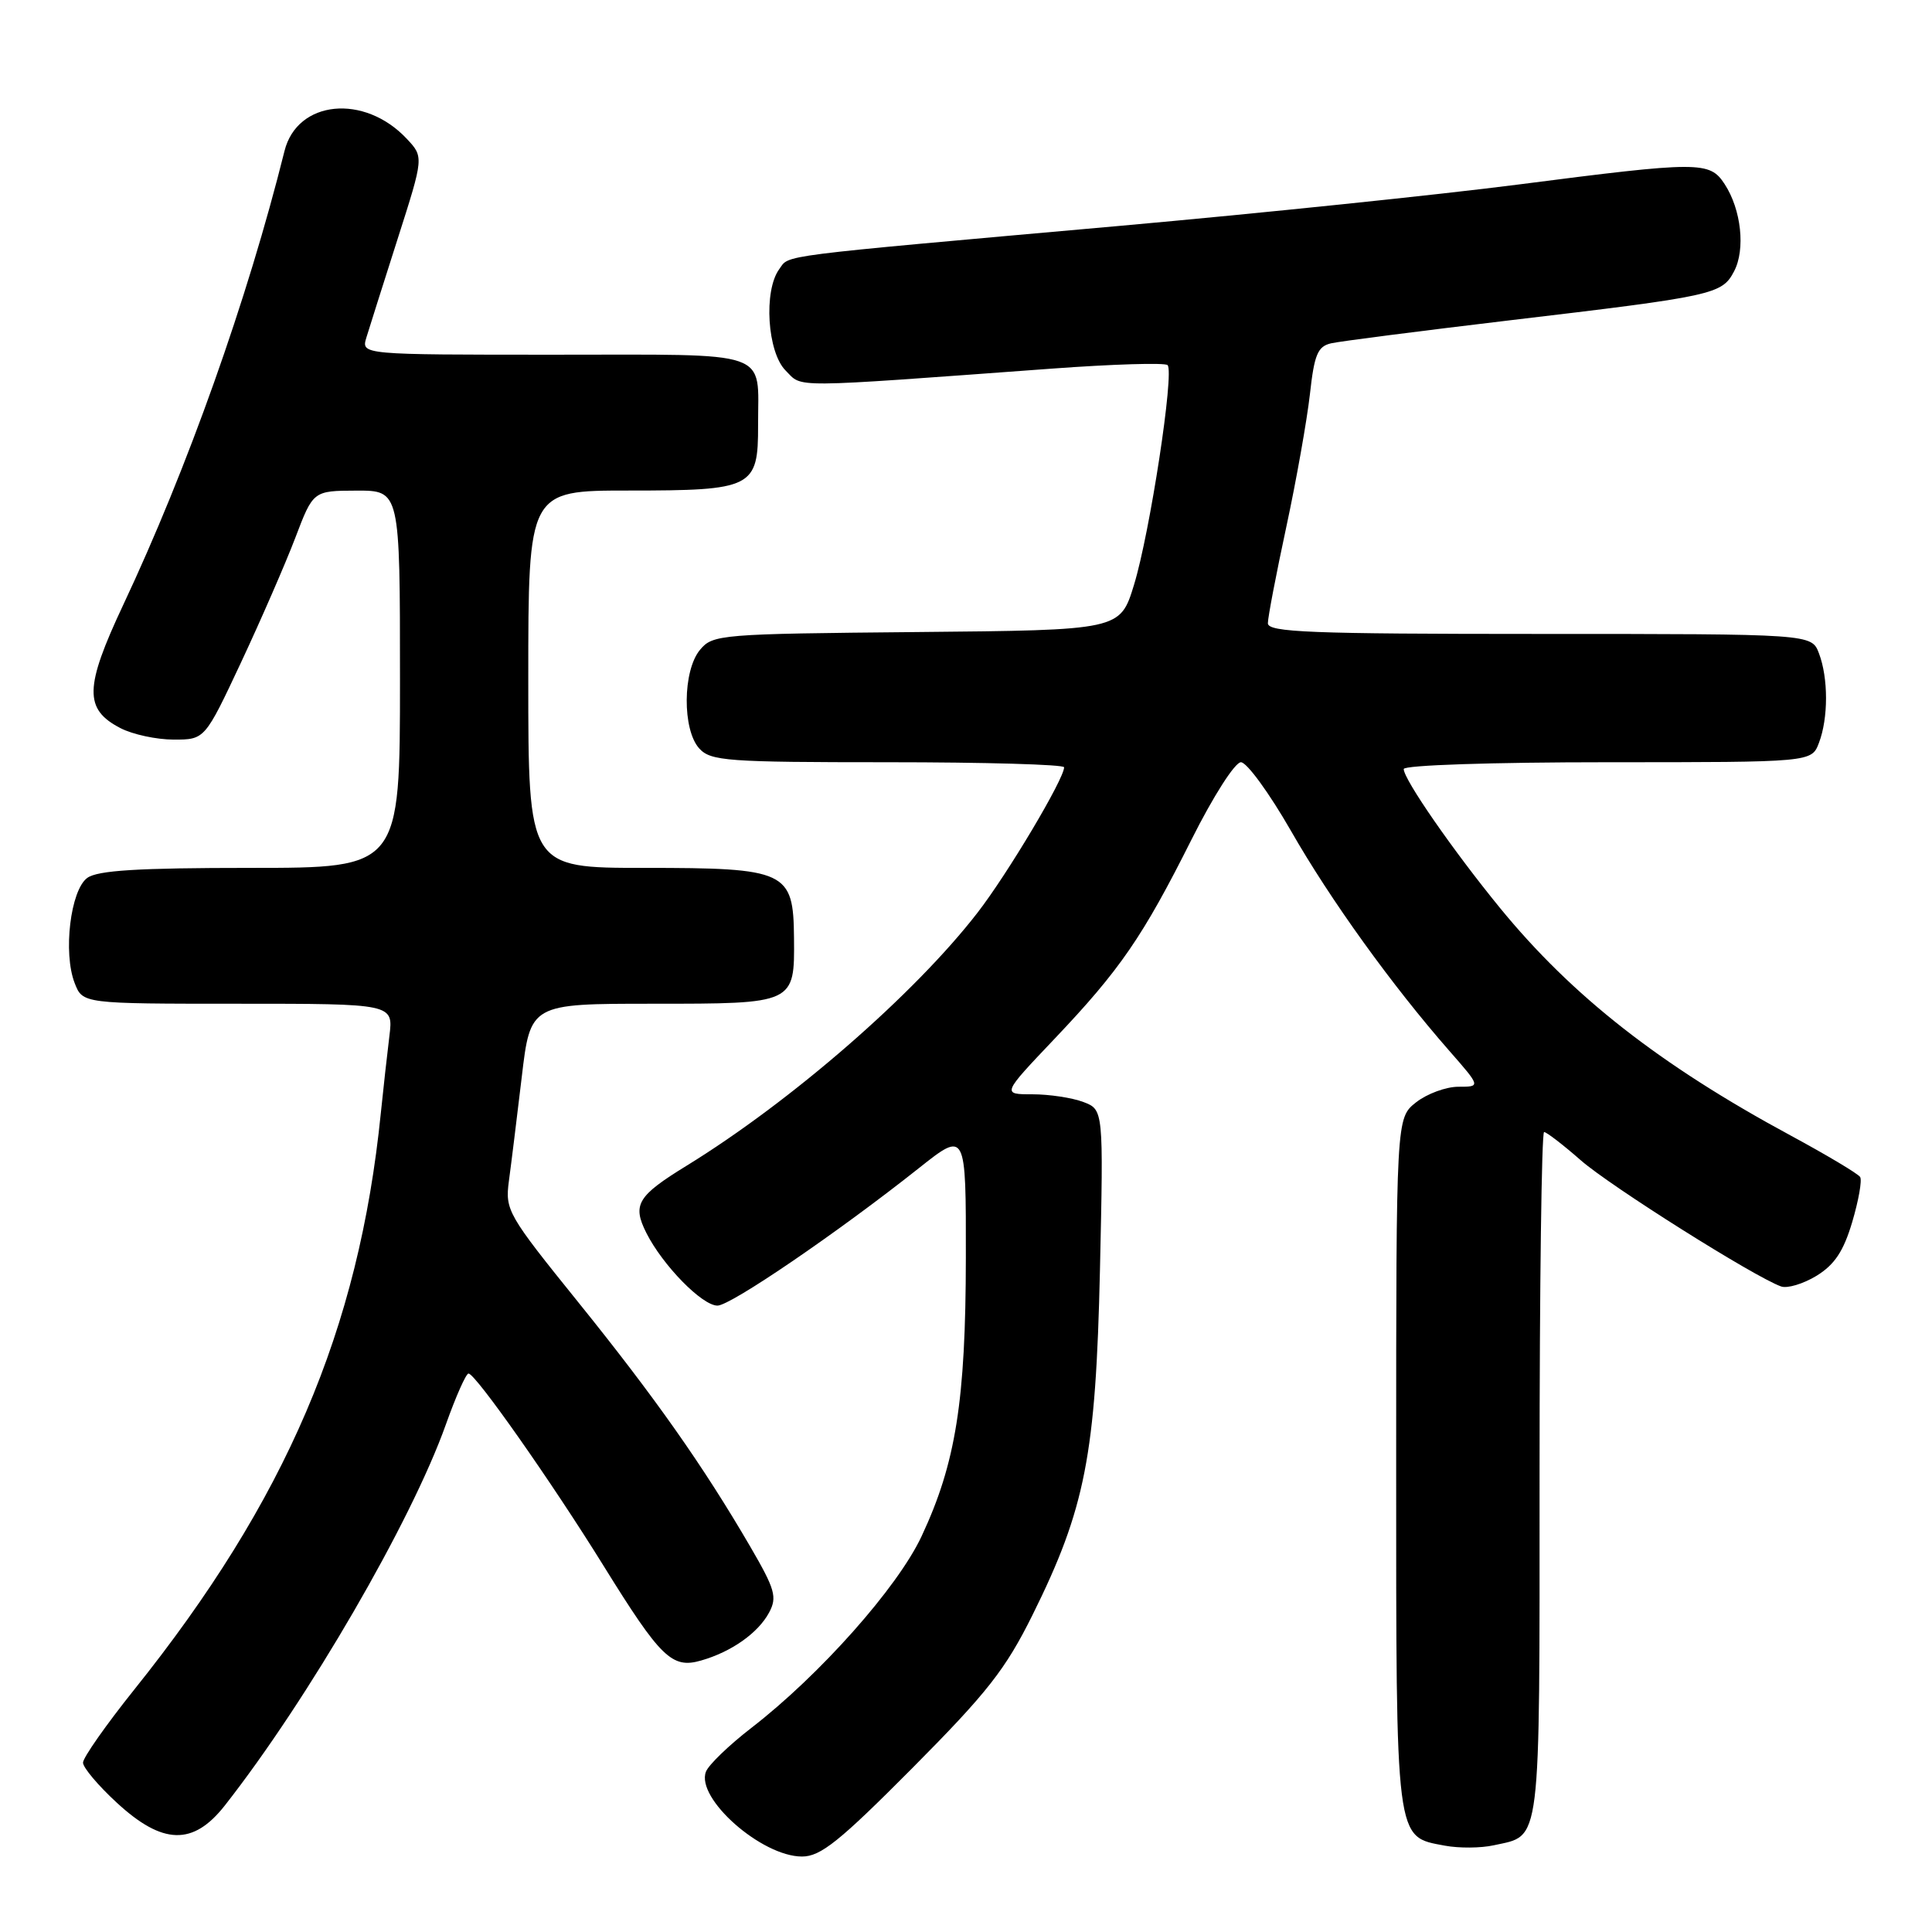 <?xml version="1.0" encoding="UTF-8" standalone="no"?>
<!DOCTYPE svg PUBLIC "-//W3C//DTD SVG 1.1//EN" "http://www.w3.org/Graphics/SVG/1.1/DTD/svg11.dtd" >
<svg xmlns="http://www.w3.org/2000/svg" xmlns:xlink="http://www.w3.org/1999/xlink" version="1.1" viewBox="0 0 256 256">
 <g >
 <path fill="currentColor"
d=" M 120.92 234.25 C 130.82 224.28 133.23 221.21 136.81 214.00 C 143.81 199.89 145.20 192.78 145.75 168.27 C 146.22 147.04 146.22 147.04 143.55 146.02 C 142.07 145.46 139.04 145.00 136.81 145.00 C 132.75 145.00 132.75 145.00 139.71 137.67 C 148.41 128.51 151.42 124.13 157.88 111.25 C 160.76 105.50 163.64 101.00 164.43 101.00 C 165.21 101.00 168.18 105.08 171.04 110.06 C 176.28 119.23 184.43 130.55 192.05 139.25 C 196.21 144.00 196.21 144.00 193.24 144.00 C 191.61 144.00 189.08 144.93 187.63 146.07 C 185.00 148.15 185.00 148.15 185.00 193.85 C 185.00 244.49 184.85 243.32 191.45 244.56 C 193.32 244.91 196.23 244.89 197.93 244.51 C 204.27 243.12 204.00 245.29 204.00 195.43 C 204.00 170.44 204.27 150.00 204.60 150.00 C 204.92 150.00 207.12 151.69 209.47 153.75 C 213.37 157.17 232.43 169.18 236.00 170.46 C 236.82 170.76 238.94 170.12 240.70 169.05 C 243.09 167.58 244.28 165.80 245.43 161.92 C 246.27 159.08 246.75 156.40 246.48 155.96 C 246.21 155.53 242.06 153.05 237.25 150.45 C 219.92 141.09 208.32 132.00 198.75 120.30 C 192.53 112.69 186.00 103.27 186.00 101.90 C 186.00 101.39 197.69 101.00 213.02 101.00 C 240.05 101.00 240.05 101.00 241.02 98.43 C 242.27 95.15 242.27 89.85 241.02 86.57 C 240.05 84.00 240.05 84.00 204.02 84.00 C 173.57 84.00 168.00 83.78 168.00 82.58 C 168.00 81.80 169.10 76.06 170.44 69.83 C 171.78 63.60 173.18 55.68 173.57 52.24 C 174.15 46.97 174.60 45.90 176.38 45.49 C 177.55 45.22 188.18 43.86 200.00 42.45 C 227.13 39.24 228.17 39.01 229.77 35.96 C 231.30 33.06 230.73 27.76 228.52 24.39 C 226.53 21.35 225.24 21.35 201.11 24.46 C 190.61 25.81 166.83 28.28 148.26 29.94 C 102.07 34.06 104.67 33.73 103.25 35.67 C 101.16 38.53 101.67 46.67 104.10 49.10 C 106.41 51.41 104.12 51.43 139.30 48.85 C 147.44 48.25 154.37 48.04 154.71 48.38 C 155.63 49.30 152.37 70.61 150.26 77.50 C 148.42 83.50 148.42 83.50 121.46 83.75 C 95.39 83.99 94.44 84.07 92.75 86.11 C 90.45 88.88 90.40 96.68 92.65 99.17 C 94.17 100.84 96.31 101.00 117.65 101.00 C 130.49 101.00 141.00 101.30 141.00 101.67 C 141.00 103.21 133.52 115.78 129.53 120.93 C 121.18 131.73 104.85 145.93 91.00 154.45 C 84.44 158.48 83.76 159.62 85.65 163.38 C 87.81 167.66 93.03 173.00 95.07 173.00 C 96.81 173.00 111.01 163.31 121.75 154.79 C 128.00 149.83 128.00 149.83 127.98 166.66 C 127.96 185.63 126.65 193.87 122.12 203.55 C 118.95 210.34 108.61 221.97 99.54 228.97 C 96.59 231.25 93.89 233.85 93.54 234.76 C 92.18 238.29 100.91 246.00 106.27 246.00 C 108.74 246.00 111.23 244.00 120.92 234.25 Z  M 29.78 239.25 C 40.82 225.19 54.52 201.58 59.08 188.75 C 60.40 185.04 61.75 182.00 62.08 182.00 C 63.00 182.00 73.08 196.35 79.99 207.50 C 87.55 219.69 89.04 221.14 92.89 220.03 C 96.92 218.88 100.46 216.38 101.91 213.67 C 103.00 211.63 102.71 210.60 99.41 204.93 C 93.20 194.27 86.77 185.13 76.58 172.50 C 67.26 160.95 66.92 160.35 67.43 156.50 C 67.73 154.30 68.49 148.11 69.13 142.75 C 70.28 133.00 70.28 133.00 86.52 133.00 C 105.34 133.00 105.29 133.02 105.21 124.26 C 105.13 115.42 104.23 115.00 85.39 115.00 C 70.00 115.00 70.00 115.00 70.00 90.00 C 70.00 65.00 70.00 65.00 83.31 65.00 C 99.75 65.00 100.47 64.64 100.45 56.34 C 100.43 46.24 102.64 47.00 73.46 47.00 C 47.87 47.00 47.87 47.00 48.54 44.75 C 48.92 43.51 50.78 37.62 52.69 31.65 C 56.16 20.80 56.16 20.80 53.89 18.38 C 48.26 12.39 39.38 13.27 37.70 20.00 C 32.78 39.72 24.84 62.06 16.31 80.19 C 11.19 91.09 11.12 93.98 15.96 96.48 C 17.58 97.32 20.75 98.00 23.02 98.00 C 27.14 98.00 27.14 98.00 31.95 87.75 C 34.59 82.11 37.82 74.69 39.13 71.26 C 41.50 65.03 41.50 65.03 47.25 65.01 C 53.00 65.00 53.00 65.00 53.00 90.00 C 53.00 115.00 53.00 115.00 33.19 115.00 C 18.27 115.00 12.93 115.33 11.56 116.33 C 9.34 117.96 8.34 126.25 9.89 130.25 C 10.95 133.00 10.95 133.00 31.54 133.00 C 52.12 133.00 52.12 133.00 51.60 137.25 C 51.31 139.59 50.80 144.20 50.46 147.50 C 47.56 176.21 37.89 198.80 17.75 223.93 C 14.04 228.57 11.00 232.90 11.00 233.56 C 11.00 234.21 13.01 236.60 15.48 238.87 C 21.55 244.47 25.59 244.58 29.78 239.25 Z "/>
</g>
</svg>